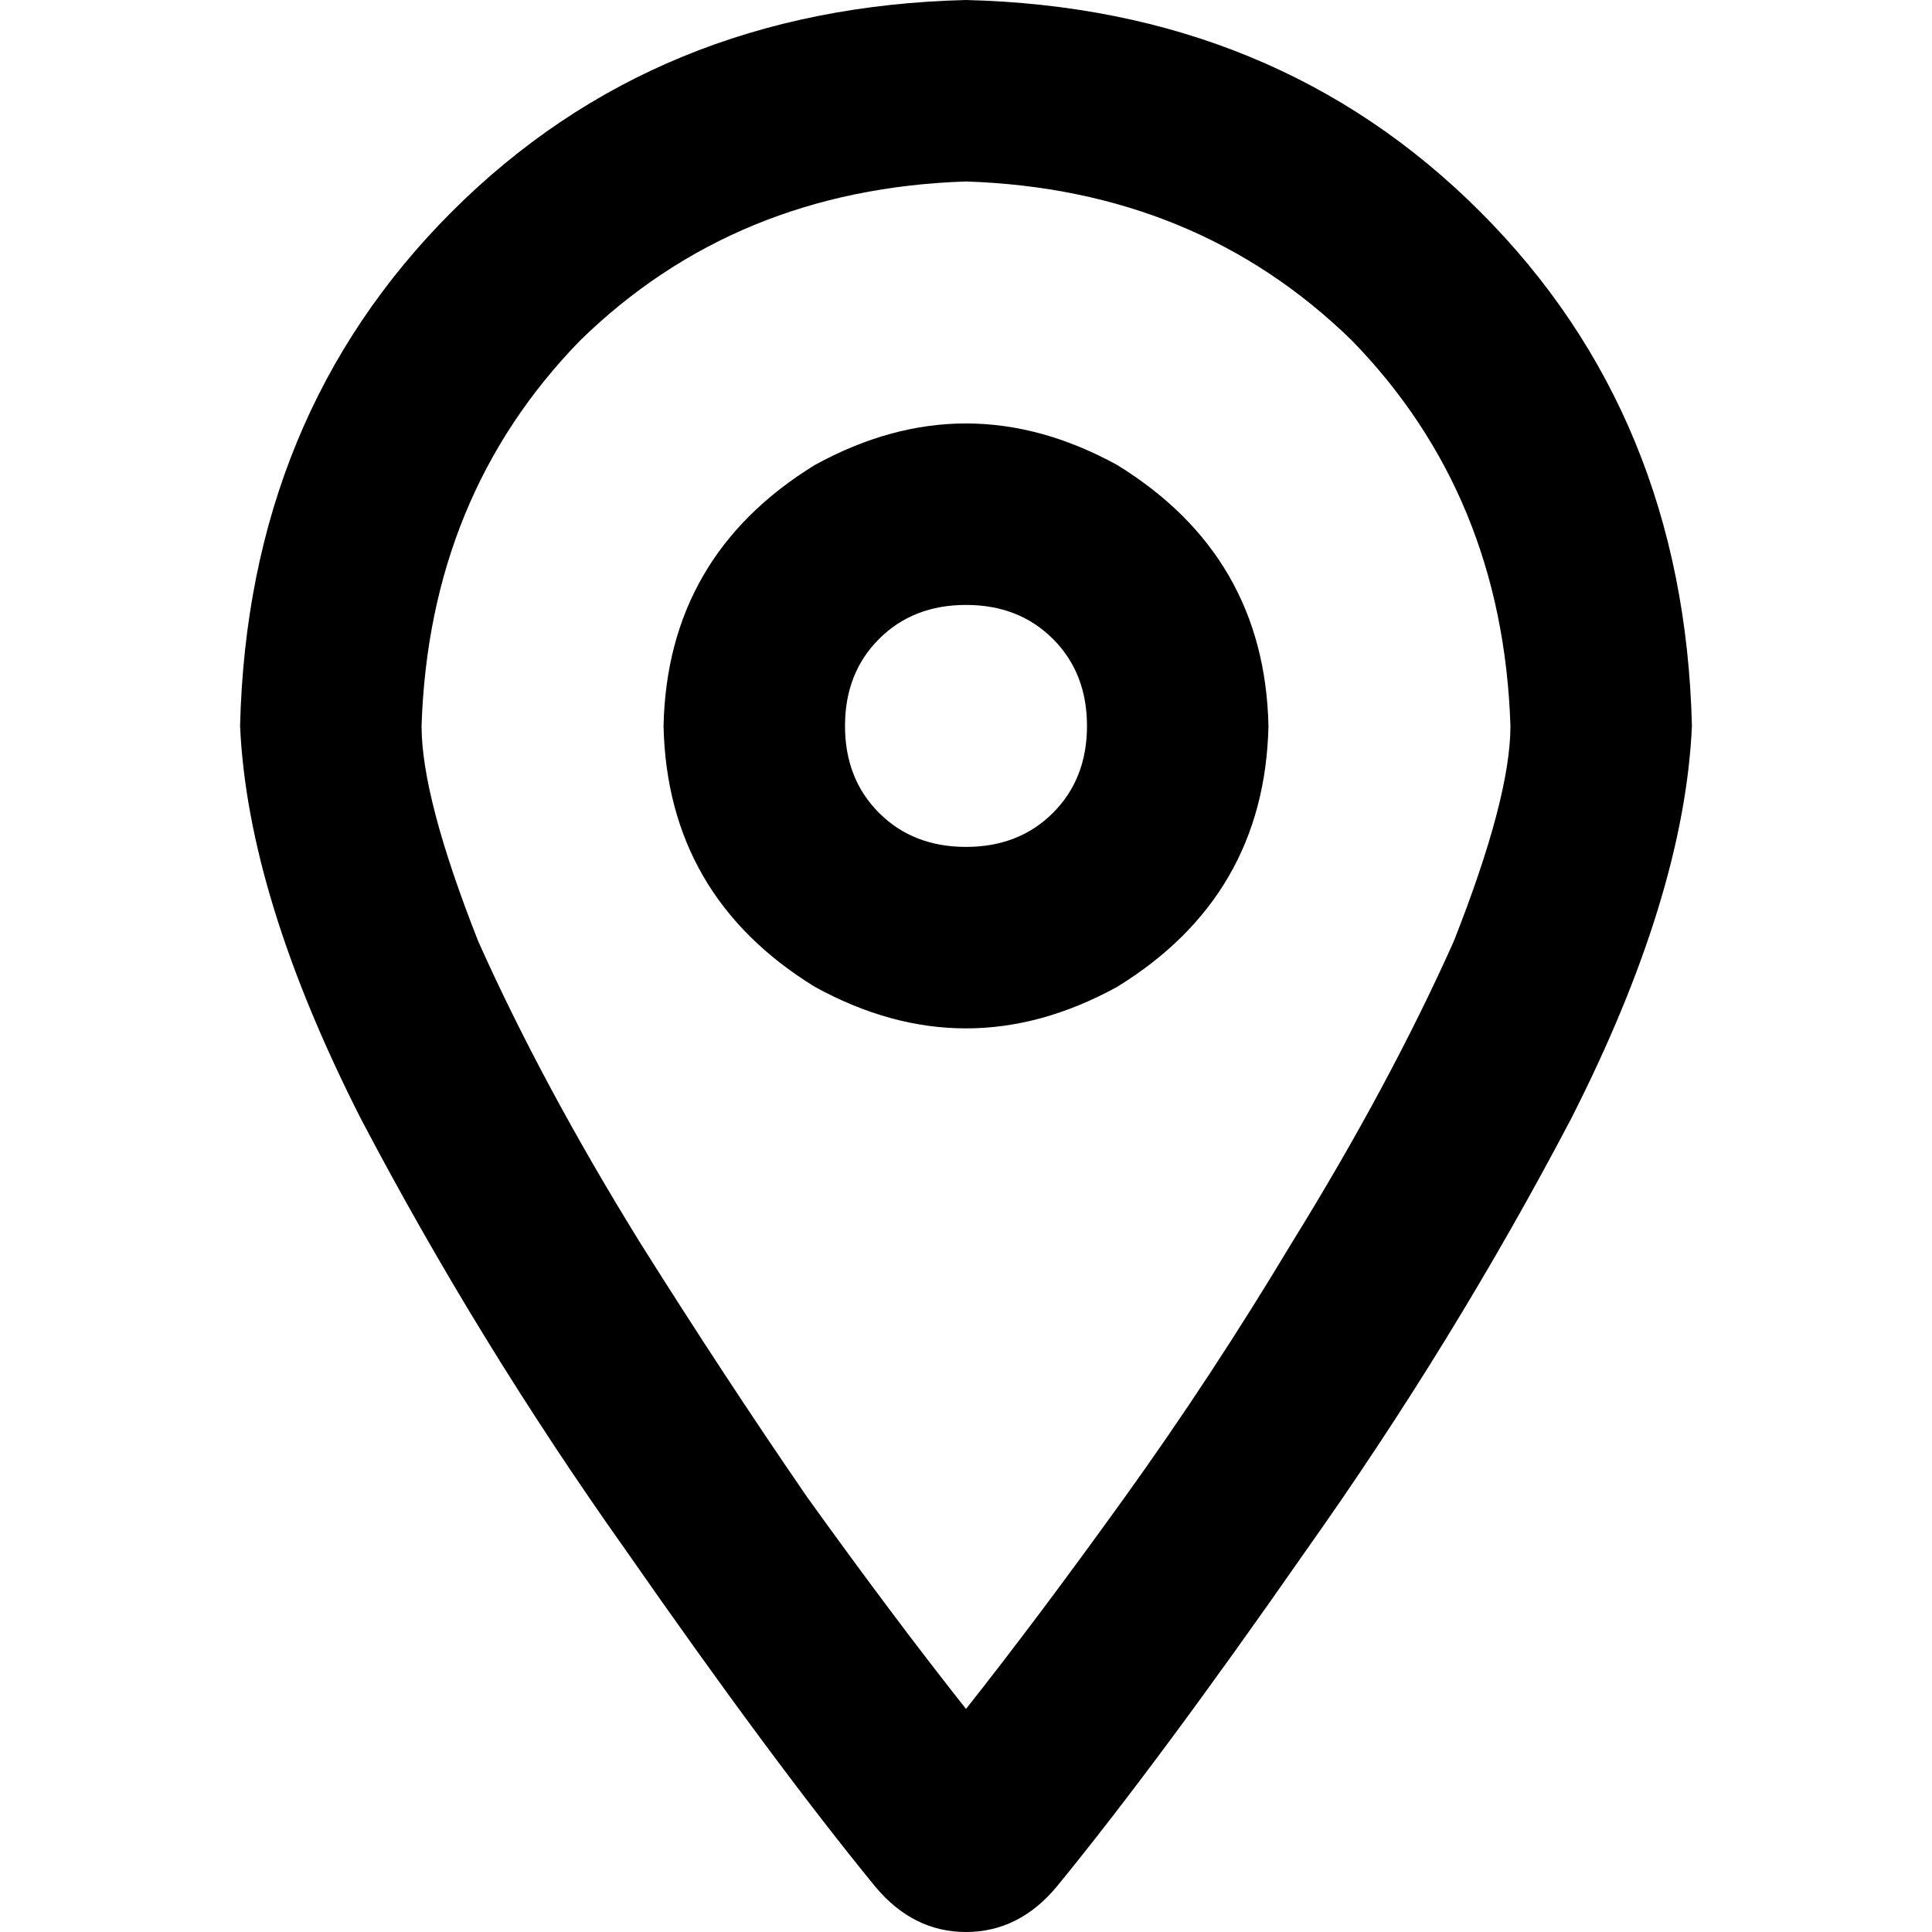<svg xmlns="http://www.w3.org/2000/svg" viewBox="0 0 512 512">
  <path d="M 400.282 192.376 Q 398.278 131.256 358.2 90.176 L 358.2 90.176 L 358.2 90.176 Q 317.119 50.098 256 48.094 Q 194.881 50.098 153.8 90.176 Q 113.722 131.256 111.718 192.376 Q 111.718 211.413 126.748 249.487 Q 143.781 287.562 169.832 329.644 Q 191.875 364.712 213.918 396.775 Q 236.963 428.838 256 452.885 Q 275.037 428.838 298.082 396.775 Q 321.127 364.712 342.168 329.644 Q 368.219 287.562 385.252 249.487 Q 400.282 211.413 400.282 192.376 L 400.282 192.376 Z M 448.376 192.376 Q 446.372 237.464 416.313 296.579 L 416.313 296.579 L 416.313 296.579 Q 385.252 355.695 346.176 410.802 L 346.176 410.802 L 346.176 410.802 Q 307.1 466.912 280.047 499.977 Q 270.027 512 256 512 Q 241.973 512 231.953 499.977 Q 204.9 466.912 165.824 410.802 Q 126.748 355.695 95.687 296.579 Q 65.628 237.464 63.624 192.376 Q 65.628 110.215 119.734 56.11 Q 173.84 2.004 256 0 Q 338.16 2.004 392.266 56.11 Q 446.372 110.215 448.376 192.376 L 448.376 192.376 Z M 288.063 192.376 Q 288.063 178.348 279.045 169.331 L 279.045 169.331 L 279.045 169.331 Q 270.027 160.313 256 160.313 Q 241.973 160.313 232.955 169.331 Q 223.937 178.348 223.937 192.376 Q 223.937 206.403 232.955 215.421 Q 241.973 224.438 256 224.438 Q 270.027 224.438 279.045 215.421 Q 288.063 206.403 288.063 192.376 L 288.063 192.376 Z M 175.843 192.376 Q 176.845 147.288 215.922 123.241 Q 256 101.198 296.078 123.241 Q 335.155 147.288 336.157 192.376 Q 335.155 237.464 296.078 261.511 Q 256 283.554 215.922 261.511 Q 176.845 237.464 175.843 192.376 L 175.843 192.376 Z" />
</svg>